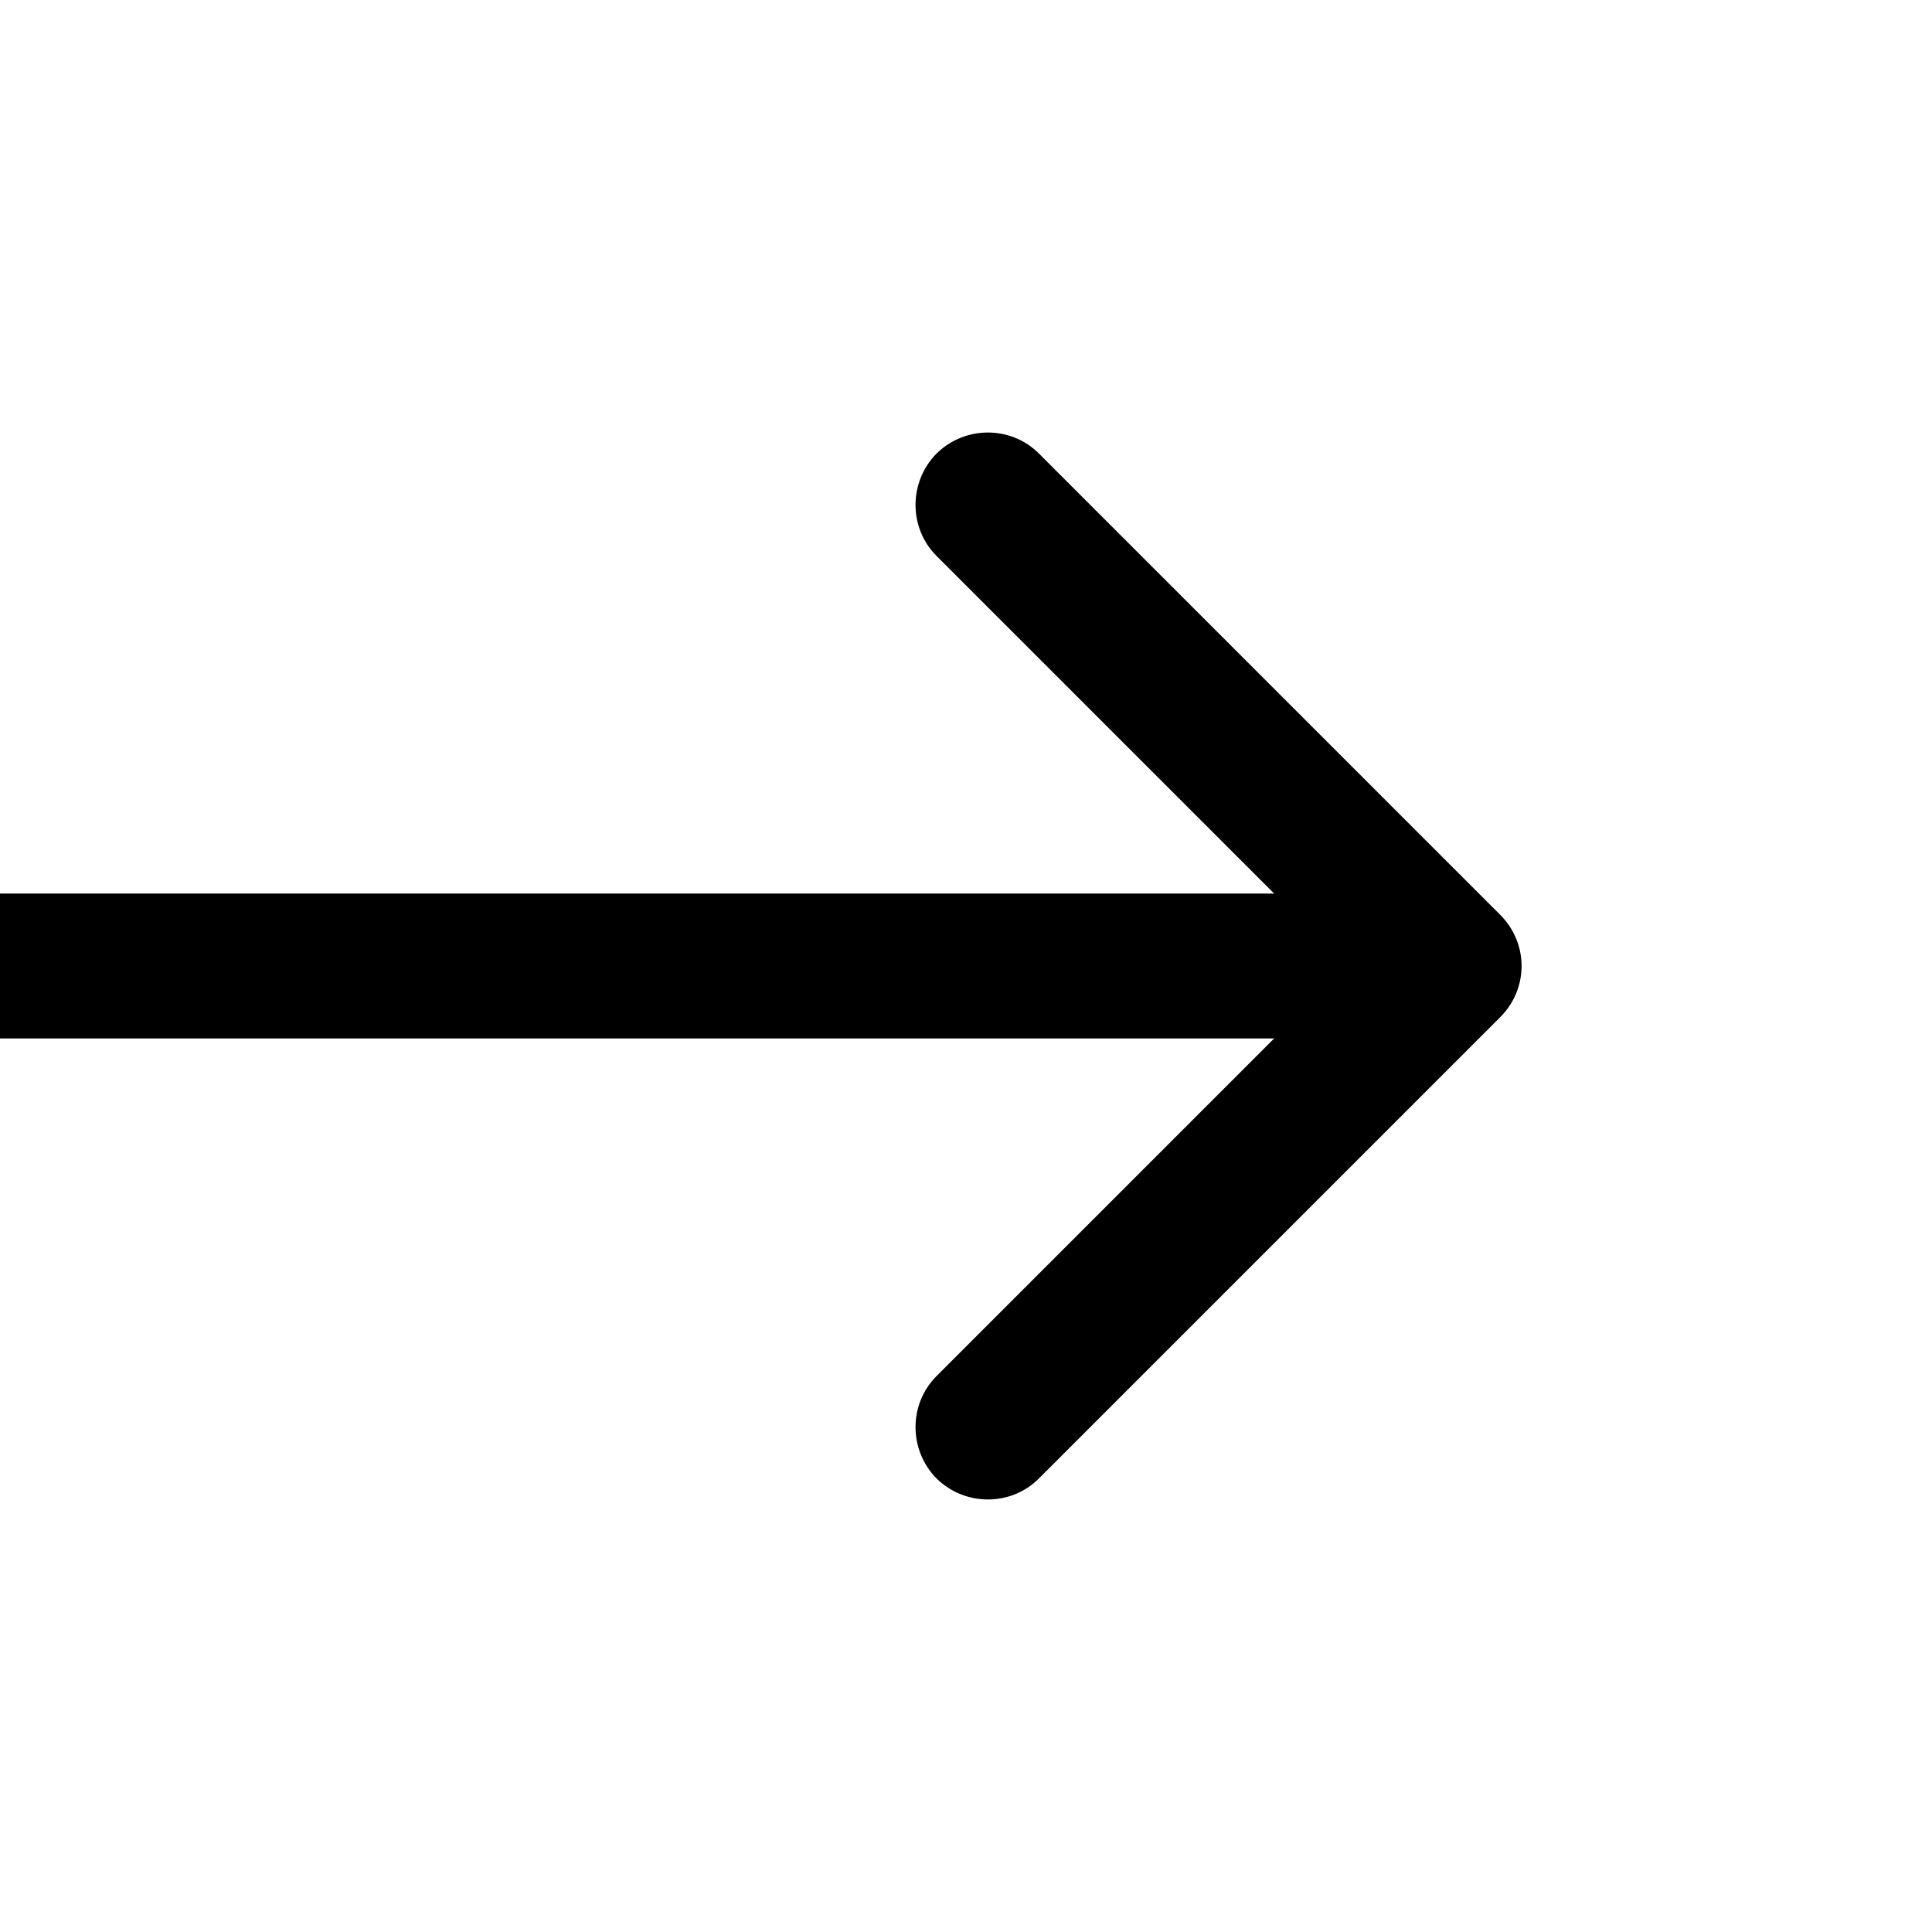<svg width="4" height="4" viewBox="0 0 4 4" fill="none" xmlns="http://www.w3.org/2000/svg">
<path d="M3.106 2.106C3.165 2.047 3.165 1.953 3.106 1.894L2.151 0.939C2.093 0.881 1.998 0.881 1.939 0.939C1.881 0.998 1.881 1.093 1.939 1.151L2.788 2L1.939 2.849C1.881 2.907 1.881 3.002 1.939 3.061C1.998 3.119 2.093 3.119 2.151 3.061L3.106 2.106ZM0 2.15H3V1.85H0V2.15Z" fill="black"/>
</svg>
